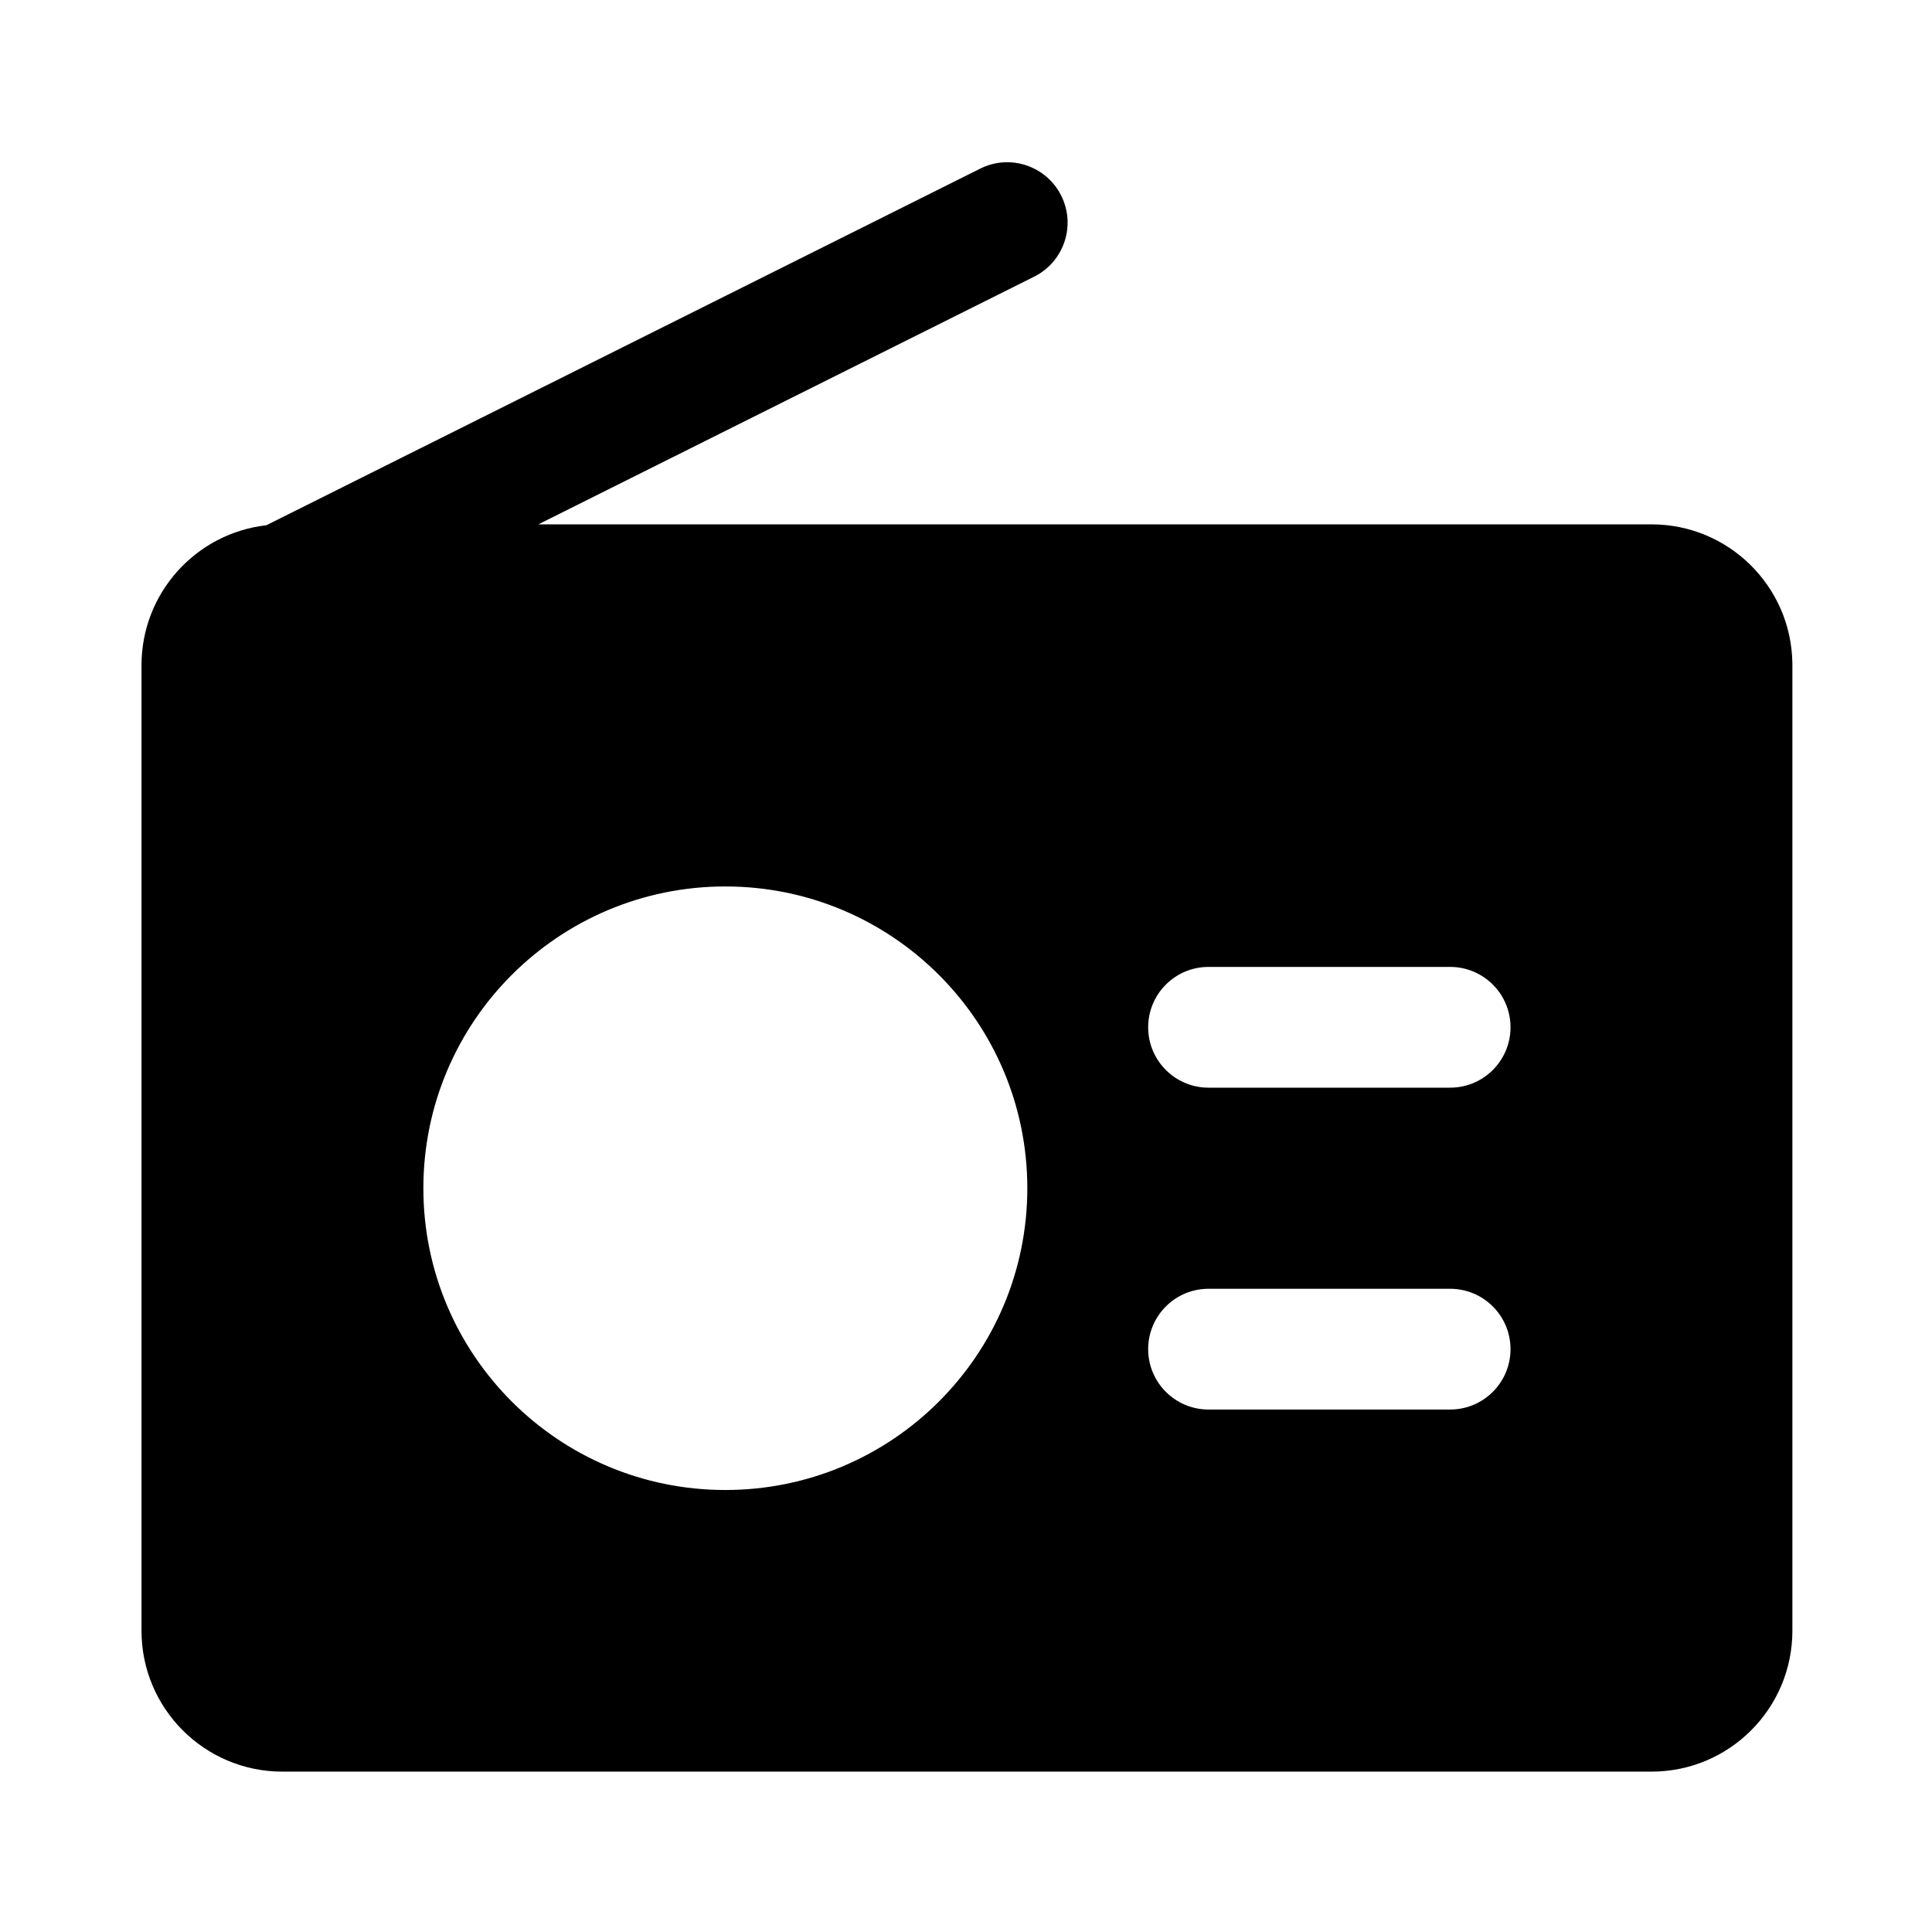 <?xml version="1.0" standalone="no"?><!DOCTYPE svg PUBLIC "-//W3C//DTD SVG 1.1//EN" "http://www.w3.org/Graphics/SVG/1.1/DTD/svg11.dtd"><svg t="1744439077946" class="icon" viewBox="0 0 1024 1024" version="1.1" xmlns="http://www.w3.org/2000/svg" p-id="13232" width="24" height="24" xmlns:xlink="http://www.w3.org/1999/xlink"><path d="M562.469 103.699c7.819 15.652 1.611 34.645-13.854 42.687l-0.472 0.24L285.34 277.918h589.993c40.825 0 73.998 32.765 74.657 73.433l0.01 1.235v511.747C950 905.571 916.57 939 875.333 939H149.667C108.429 939 75 905.57 75 864.333V352.586c0-38.368 28.938-69.976 66.18-74.19L519.54 89.374c15.81-7.899 35.03-1.485 42.929 14.325zM384.447 469.838c-88.388 0-160.052 71.604-160.052 159.946 0 88.341 71.664 159.946 160.052 159.946 88.389 0 160.053-71.605 160.053-159.946 0-88.342-71.664-159.946-160.053-159.946zM768.605 683.08H640.553l-0.53 0.004c-17.429 0.283-31.47 14.5-31.47 31.996 0 17.673 14.327 32 32 32h128.052l0.53-0.004c17.428-0.283 31.47-14.5 31.47-31.996 0-17.673-14.327-32-32-32z m0-170.595H640.553l-0.53 0.005c-17.429 0.282-31.47 14.5-31.47 31.995 0 17.674 14.327 32 32 32h128.052l0.53-0.004c17.428-0.282 31.47-14.5 31.47-31.996 0-17.673-14.327-32-32-32z" p-id="13233"></path></svg>